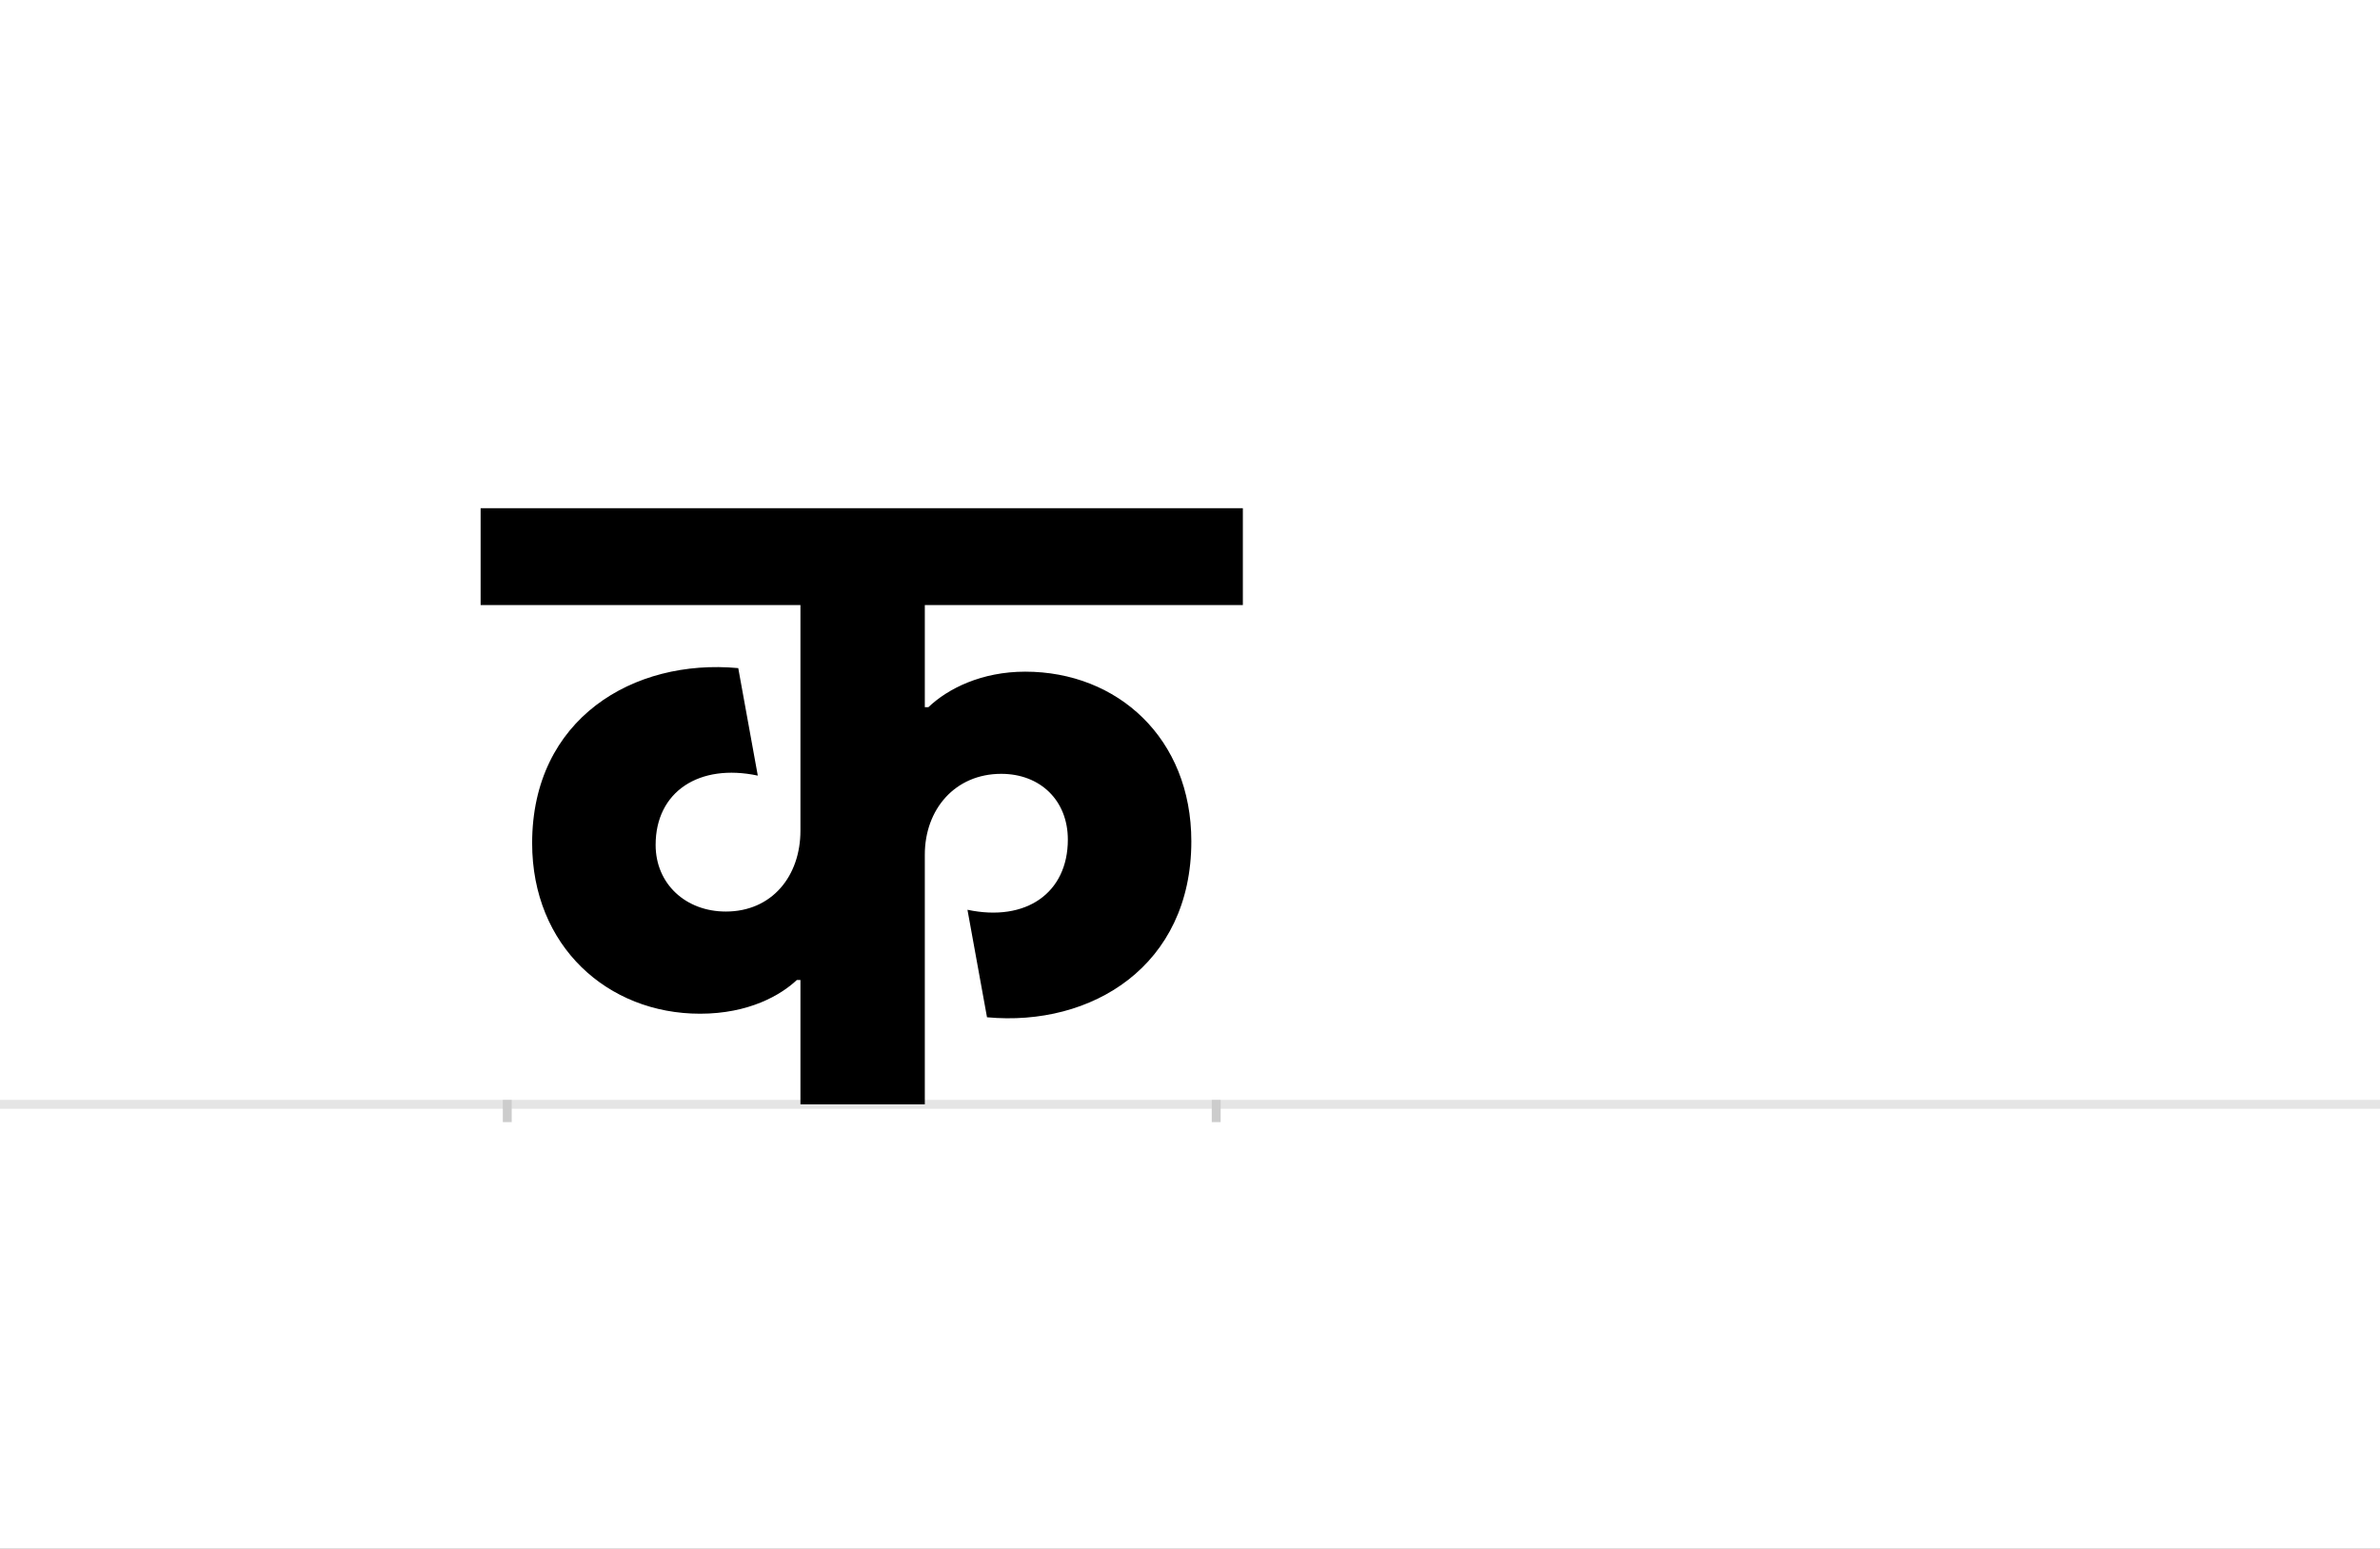 <?xml version="1.0" encoding="UTF-8"?>
<svg height="1743" version="1.1" width="2679" xmlns="http://www.w3.org/2000/svg" xmlns:xlink="http://www.w3.org/1999/xlink">
 <rect width="100%" height="100%" fill="#808080" stroke="none"/>
 <path d="M0,0 l2679,0 l0,1743 l-2679,0 Z M0,0" fill="rgb(255,255,255)" transform="matrix(1,0,0,-1,0,1743)"/>
 <path d="M0,0 l2679,0" fill="none" stroke="rgb(229,229,229)" stroke-width="10" transform="matrix(1,0,0,-1,0,1243)"/>
 <path d="M0,5 l0,-25" fill="none" stroke="rgb(204,204,204)" stroke-width="10" transform="matrix(1,0,0,-1,571,1243)"/>
 <path d="M0,5 l0,-25" fill="none" stroke="rgb(204,204,204)" stroke-width="10" transform="matrix(1,0,0,-1,1369,1243)"/>
 <path d="M631,298 c0,-60,-47,-93,-113,-79 l22,-121 c118,-11,230,58,230,198 c0,116,-83,191,-187,191 c-49,0,-87,-19,-109,-40 l-4,0 l0,115 l358,0 l0,109 l-858,0 l0,-109 l360,0 l0,-254 c0,-51,-32,-91,-84,-91 c-45,0,-79,31,-79,75 c0,60,49,92,115,78 l-22,121 c-118,11,-232,-57,-232,-197 c0,-116,85,-192,189,-192 c55,0,91,21,109,38 l4,0 l0,-140 l140,0 l0,281 c0,51,34,91,86,91 c44,0,75,-30,75,-74 Z M631,298" fill="rgb(0,0,0)" transform="matrix(1,0,0,-1,571,1243)"/>
</svg>